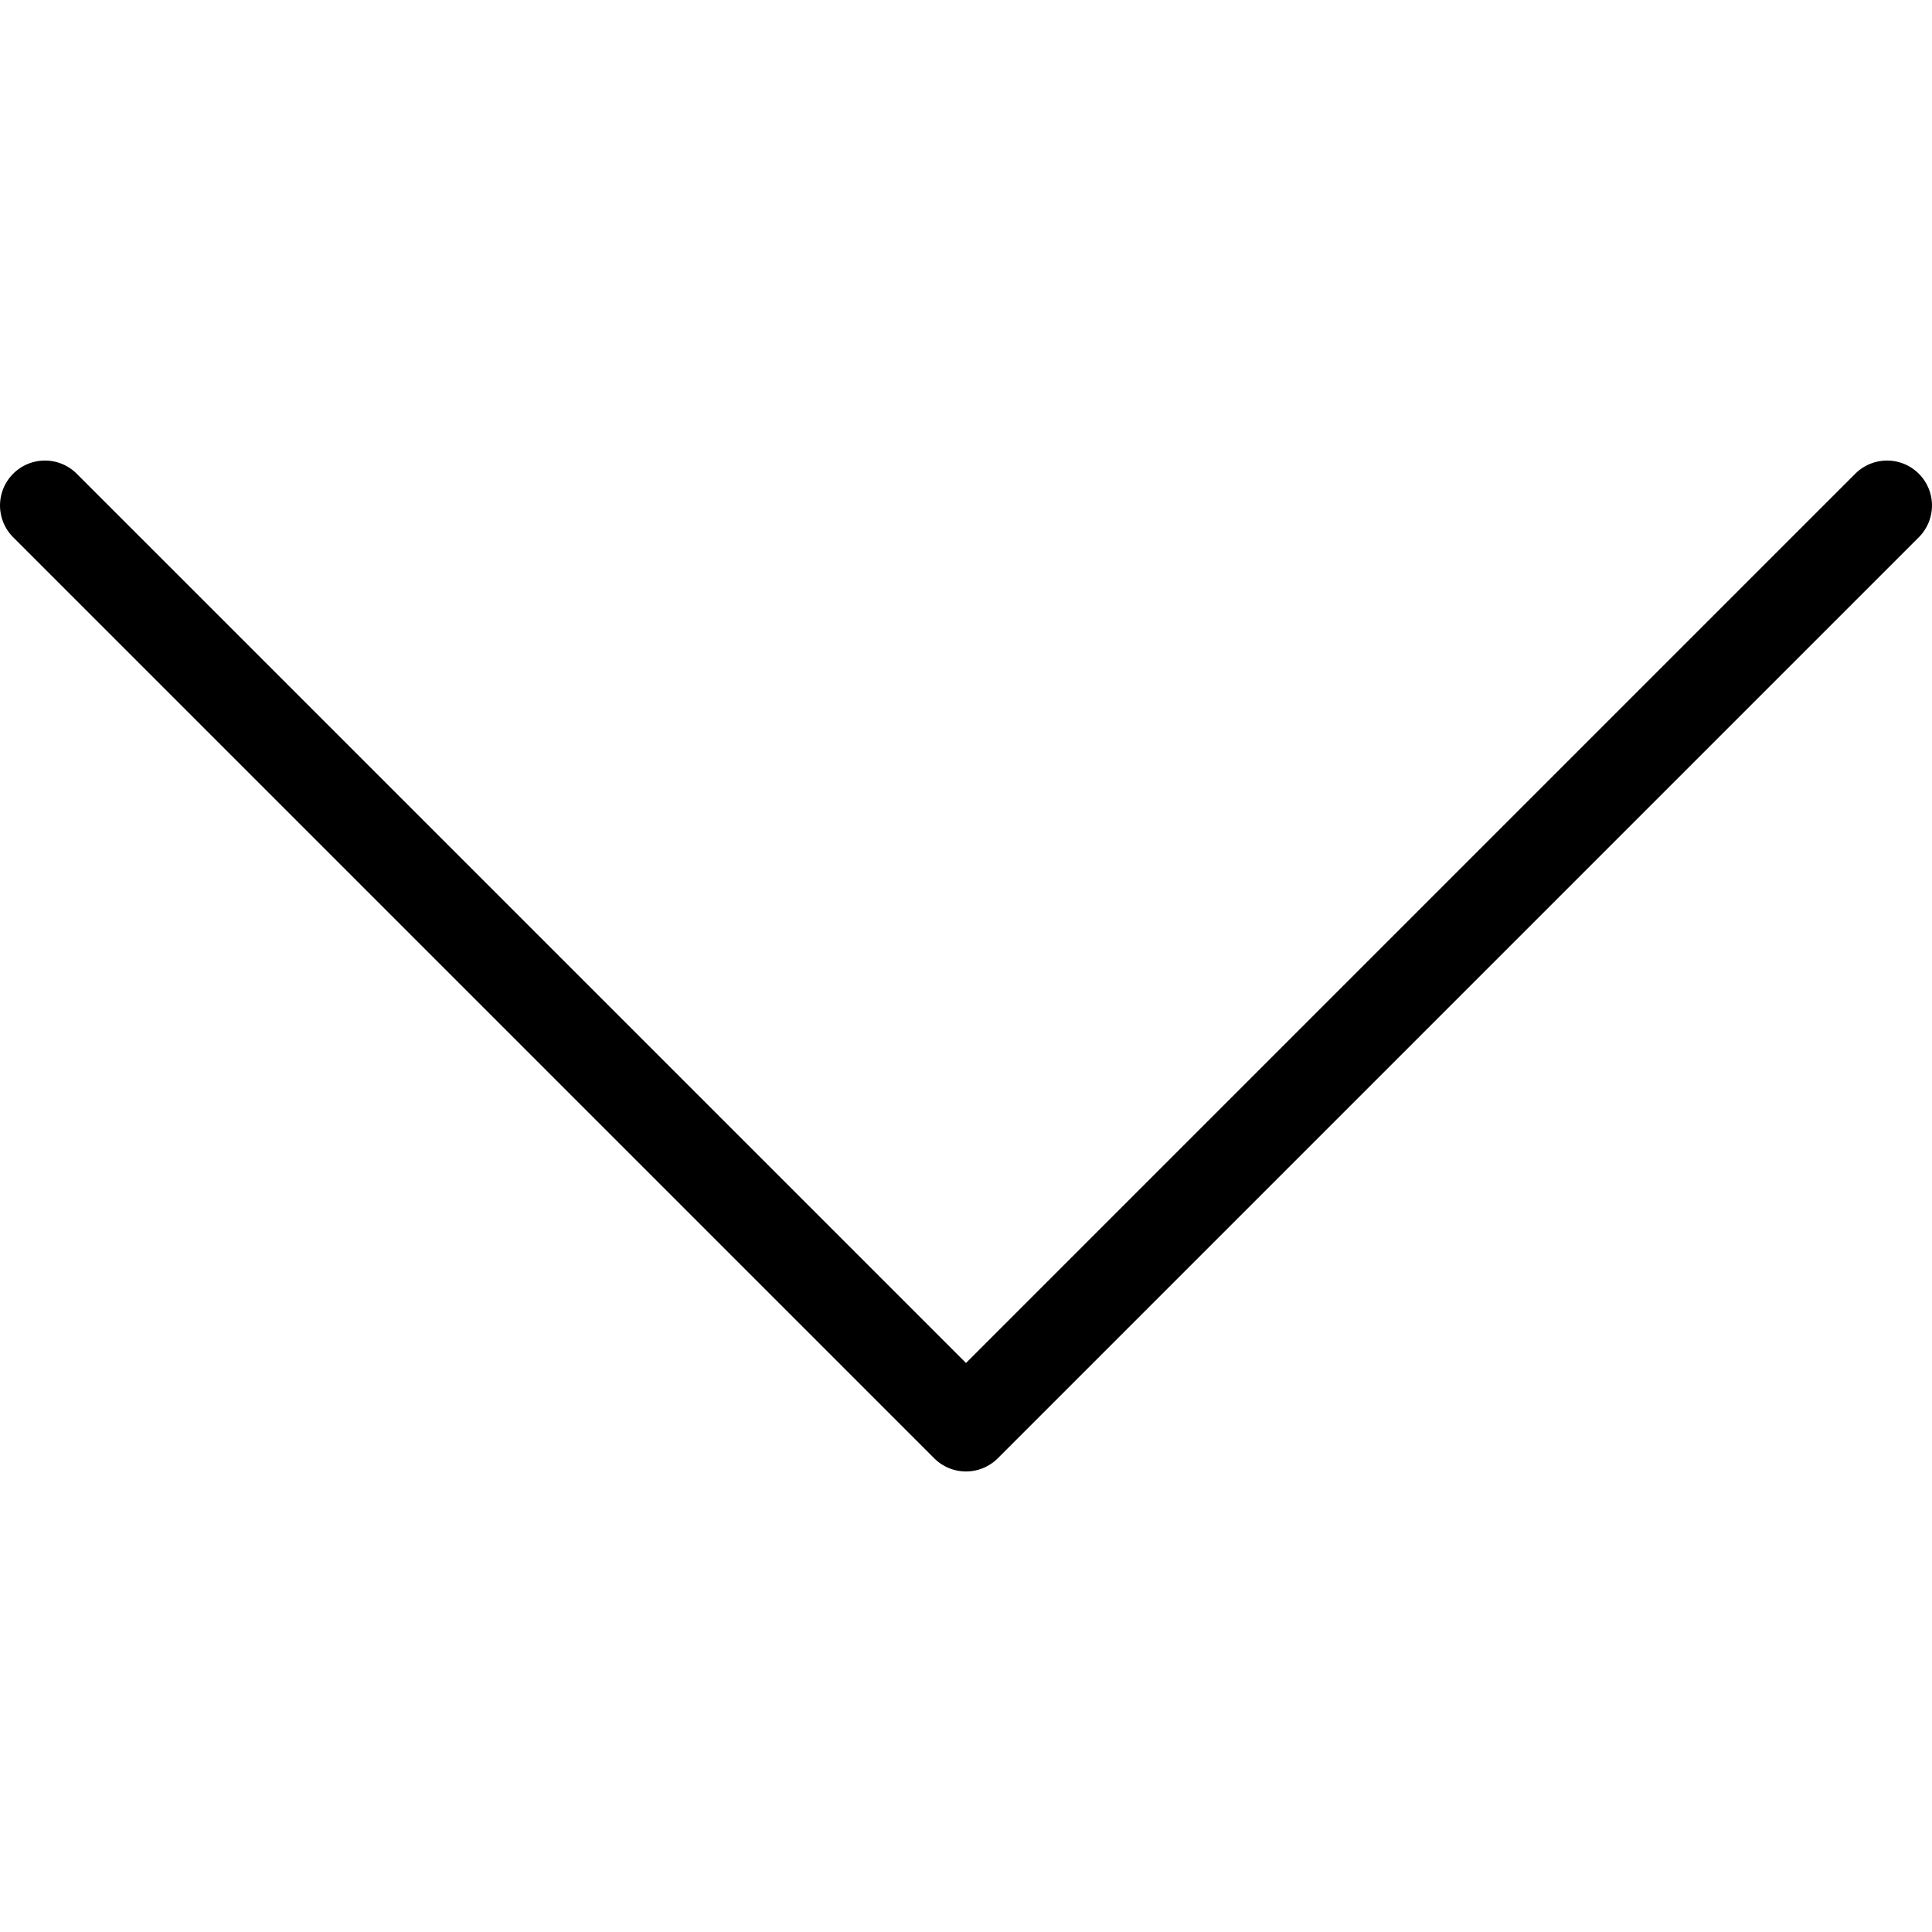 <svg class="svg-icon" style="width: 1em; height: 1em;vertical-align: middle;fill: currentColor;overflow: hidden;" viewBox="0 0 1024 1024" version="1.1" xmlns="http://www.w3.org/2000/svg"><path d="M40.645 251.069l471.355 471.355L983.355 251.069A23.809 23.809 0 0 1 1017.026 284.74l-488.191 488.191a23.809 23.809 0 0 1-33.671 0L6.974 284.74A23.809 23.809 0 0 1 40.645 251.069z"  /></svg>